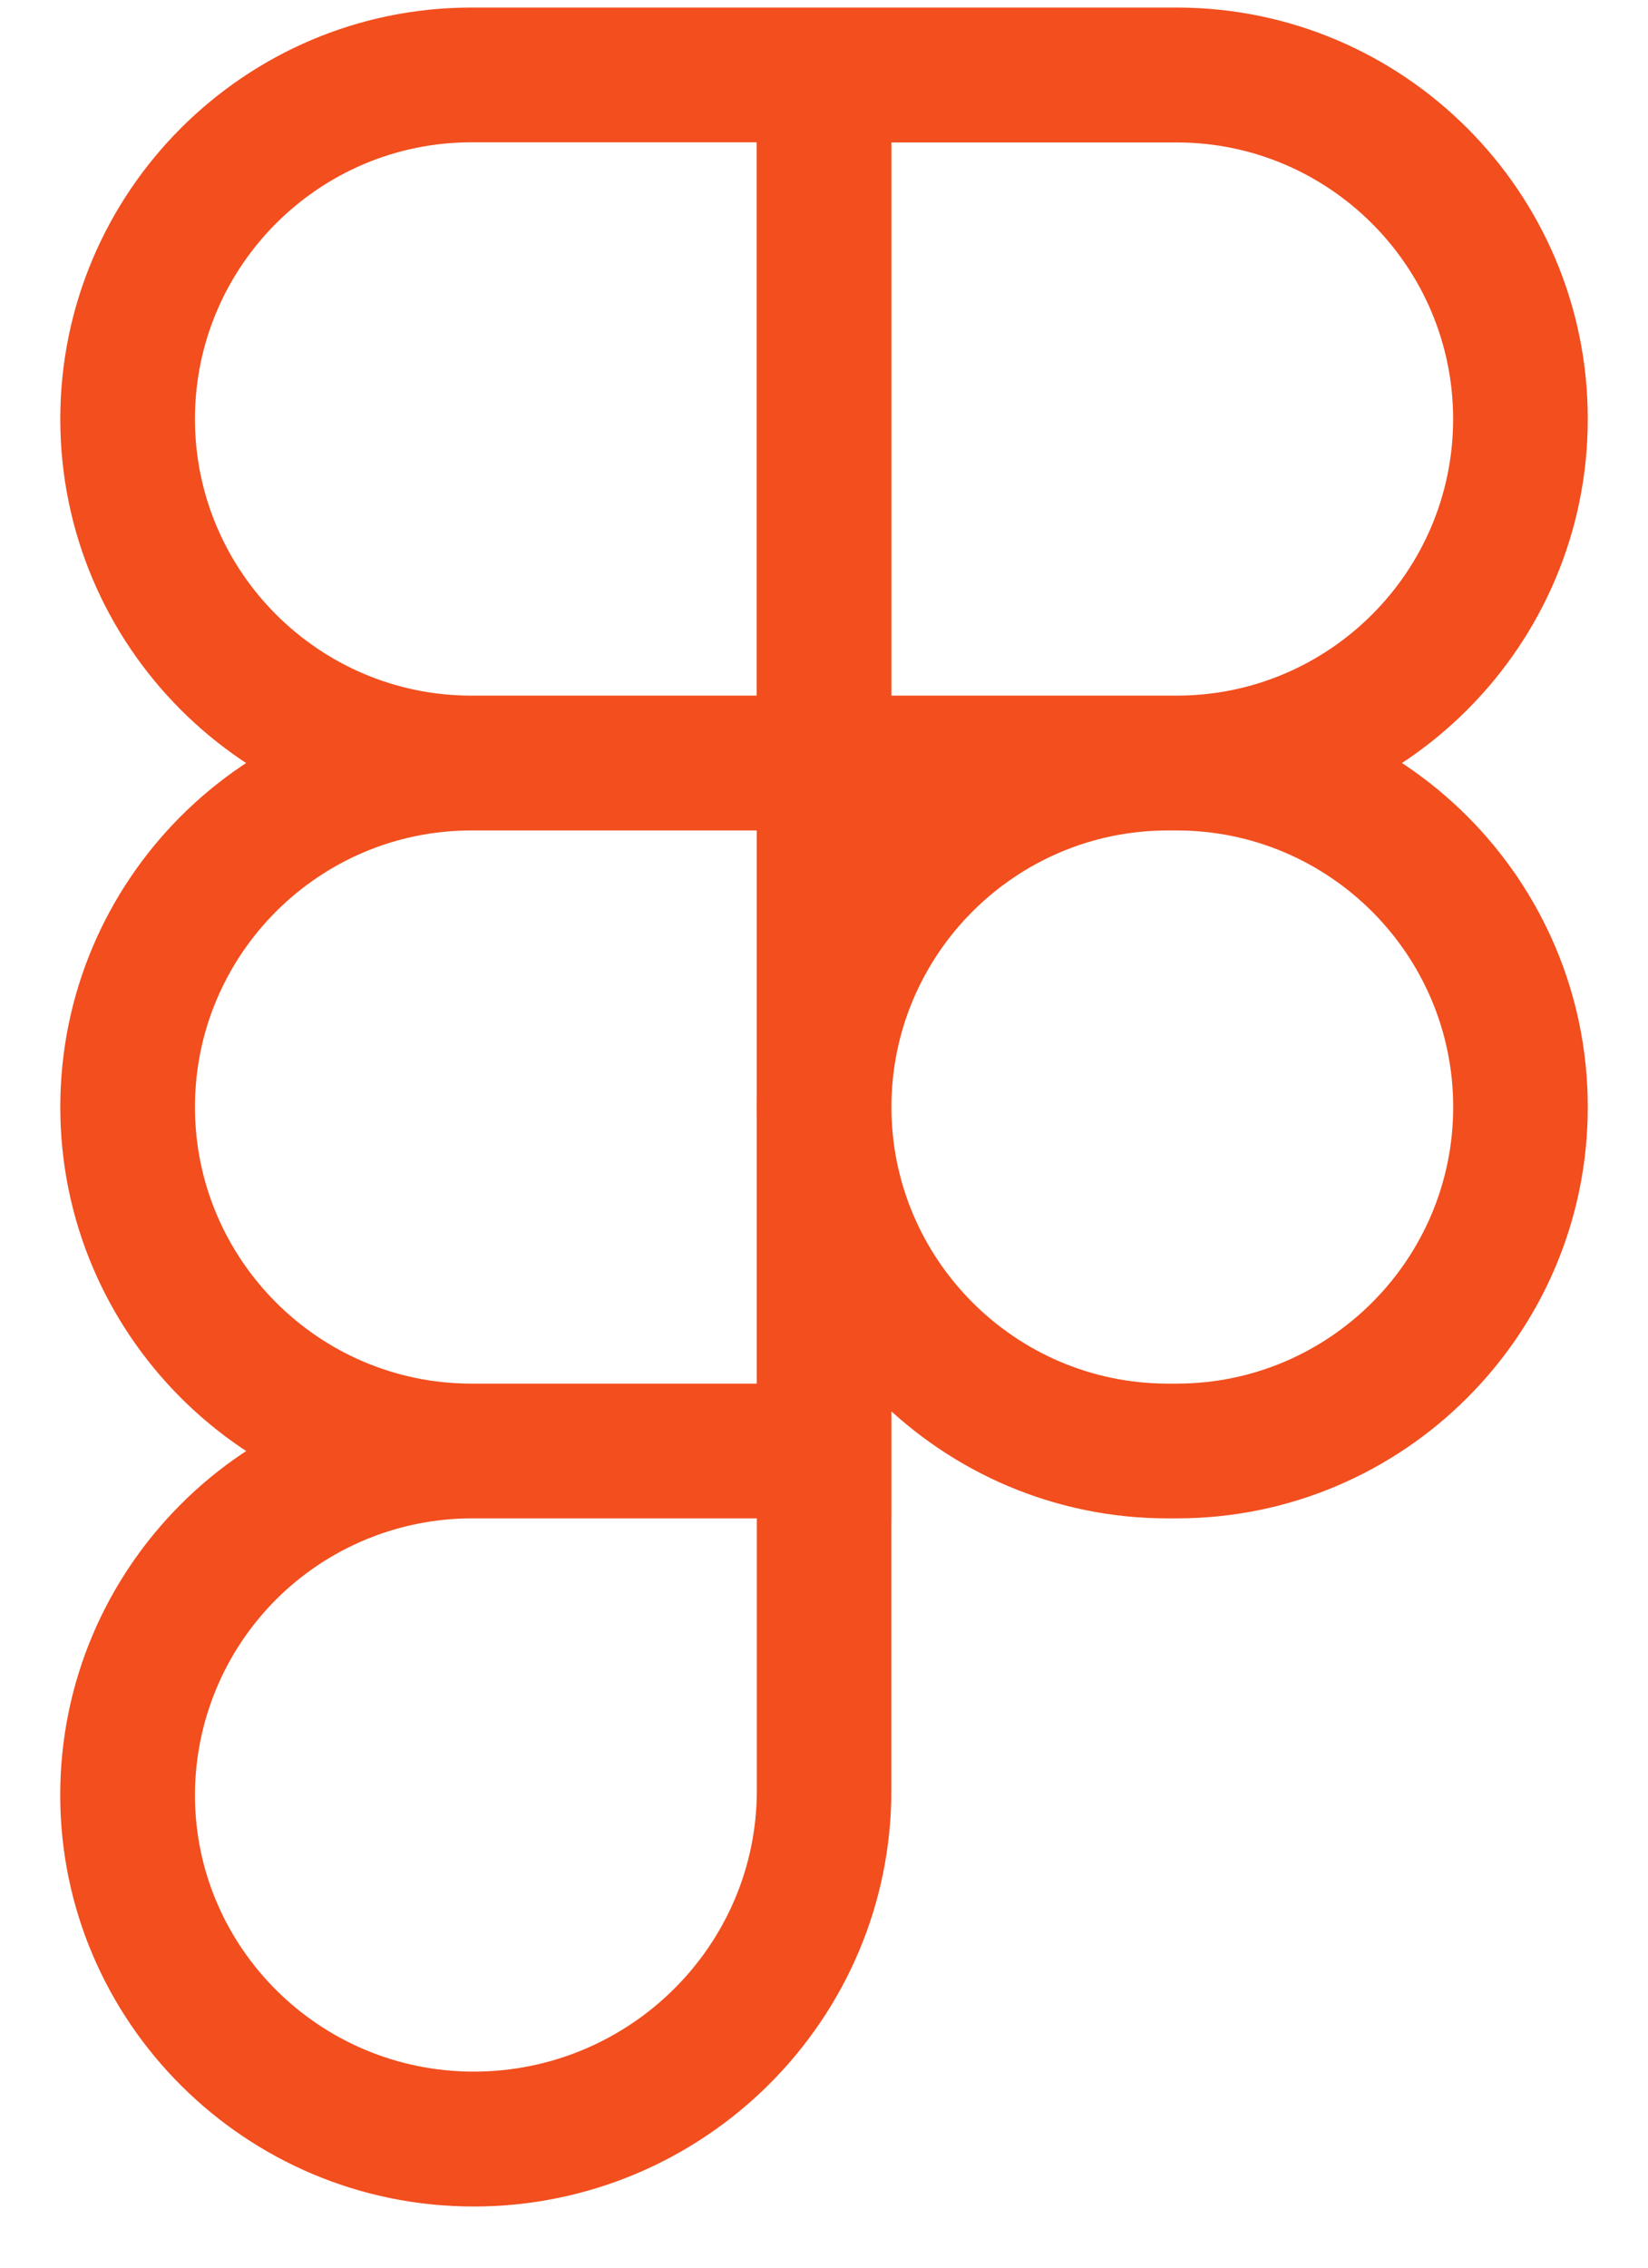 <svg width="24" height="33" viewBox="0 0 24 33" fill="none" xmlns="http://www.w3.org/2000/svg">
<path d="M17.137 12.085H11.019V0.11H17.137C20.438 0.11 23.123 2.795 23.123 6.097C23.123 9.398 20.438 12.085 17.137 12.085ZM12.981 10.123H17.137C19.357 10.123 21.162 8.317 21.162 6.098C21.162 3.879 19.355 2.073 17.137 2.073H12.981V10.123ZM12.981 12.085H6.865C3.563 12.085 0.878 9.399 0.878 6.098C0.878 2.797 3.563 0.11 6.865 0.11H12.982V12.085H12.981ZM6.865 2.071C4.645 2.071 2.839 3.878 2.839 6.097C2.839 8.315 4.645 10.123 6.865 10.123H11.021V2.071H6.865ZM12.981 22.096H6.865C3.563 22.096 0.878 19.411 0.878 16.11C0.878 12.809 3.563 10.123 6.865 10.123H12.982V22.096H12.981ZM6.865 12.085C4.645 12.085 2.839 13.891 2.839 16.11C2.839 18.328 4.646 20.135 6.865 20.135H11.021V12.085H6.865ZM6.897 32.11C3.578 32.11 0.877 29.424 0.877 26.123C0.877 22.822 3.562 20.137 6.863 20.137H12.981V26.058C12.981 29.395 10.251 32.11 6.897 32.11ZM6.865 22.096C5.798 22.098 4.775 22.523 4.02 23.277C3.265 24.032 2.841 25.055 2.839 26.122C2.839 28.342 4.659 30.147 6.898 30.147C9.171 30.147 11.022 28.312 11.022 26.056V22.096H6.865ZM17.137 22.096H17.006C13.705 22.096 11.019 19.411 11.019 16.11C11.019 12.809 13.705 10.123 17.006 10.123H17.137C20.438 10.123 23.123 12.809 23.123 16.11C23.123 19.411 20.438 22.096 17.137 22.096ZM17.007 12.085C14.787 12.085 12.982 13.891 12.982 16.11C12.982 18.328 14.789 20.135 17.007 20.135H17.138C19.358 20.135 21.163 18.328 21.163 16.11C21.163 13.891 19.355 12.085 17.137 12.085H17.007Z" fill="#F24E1E"/>
</svg>

